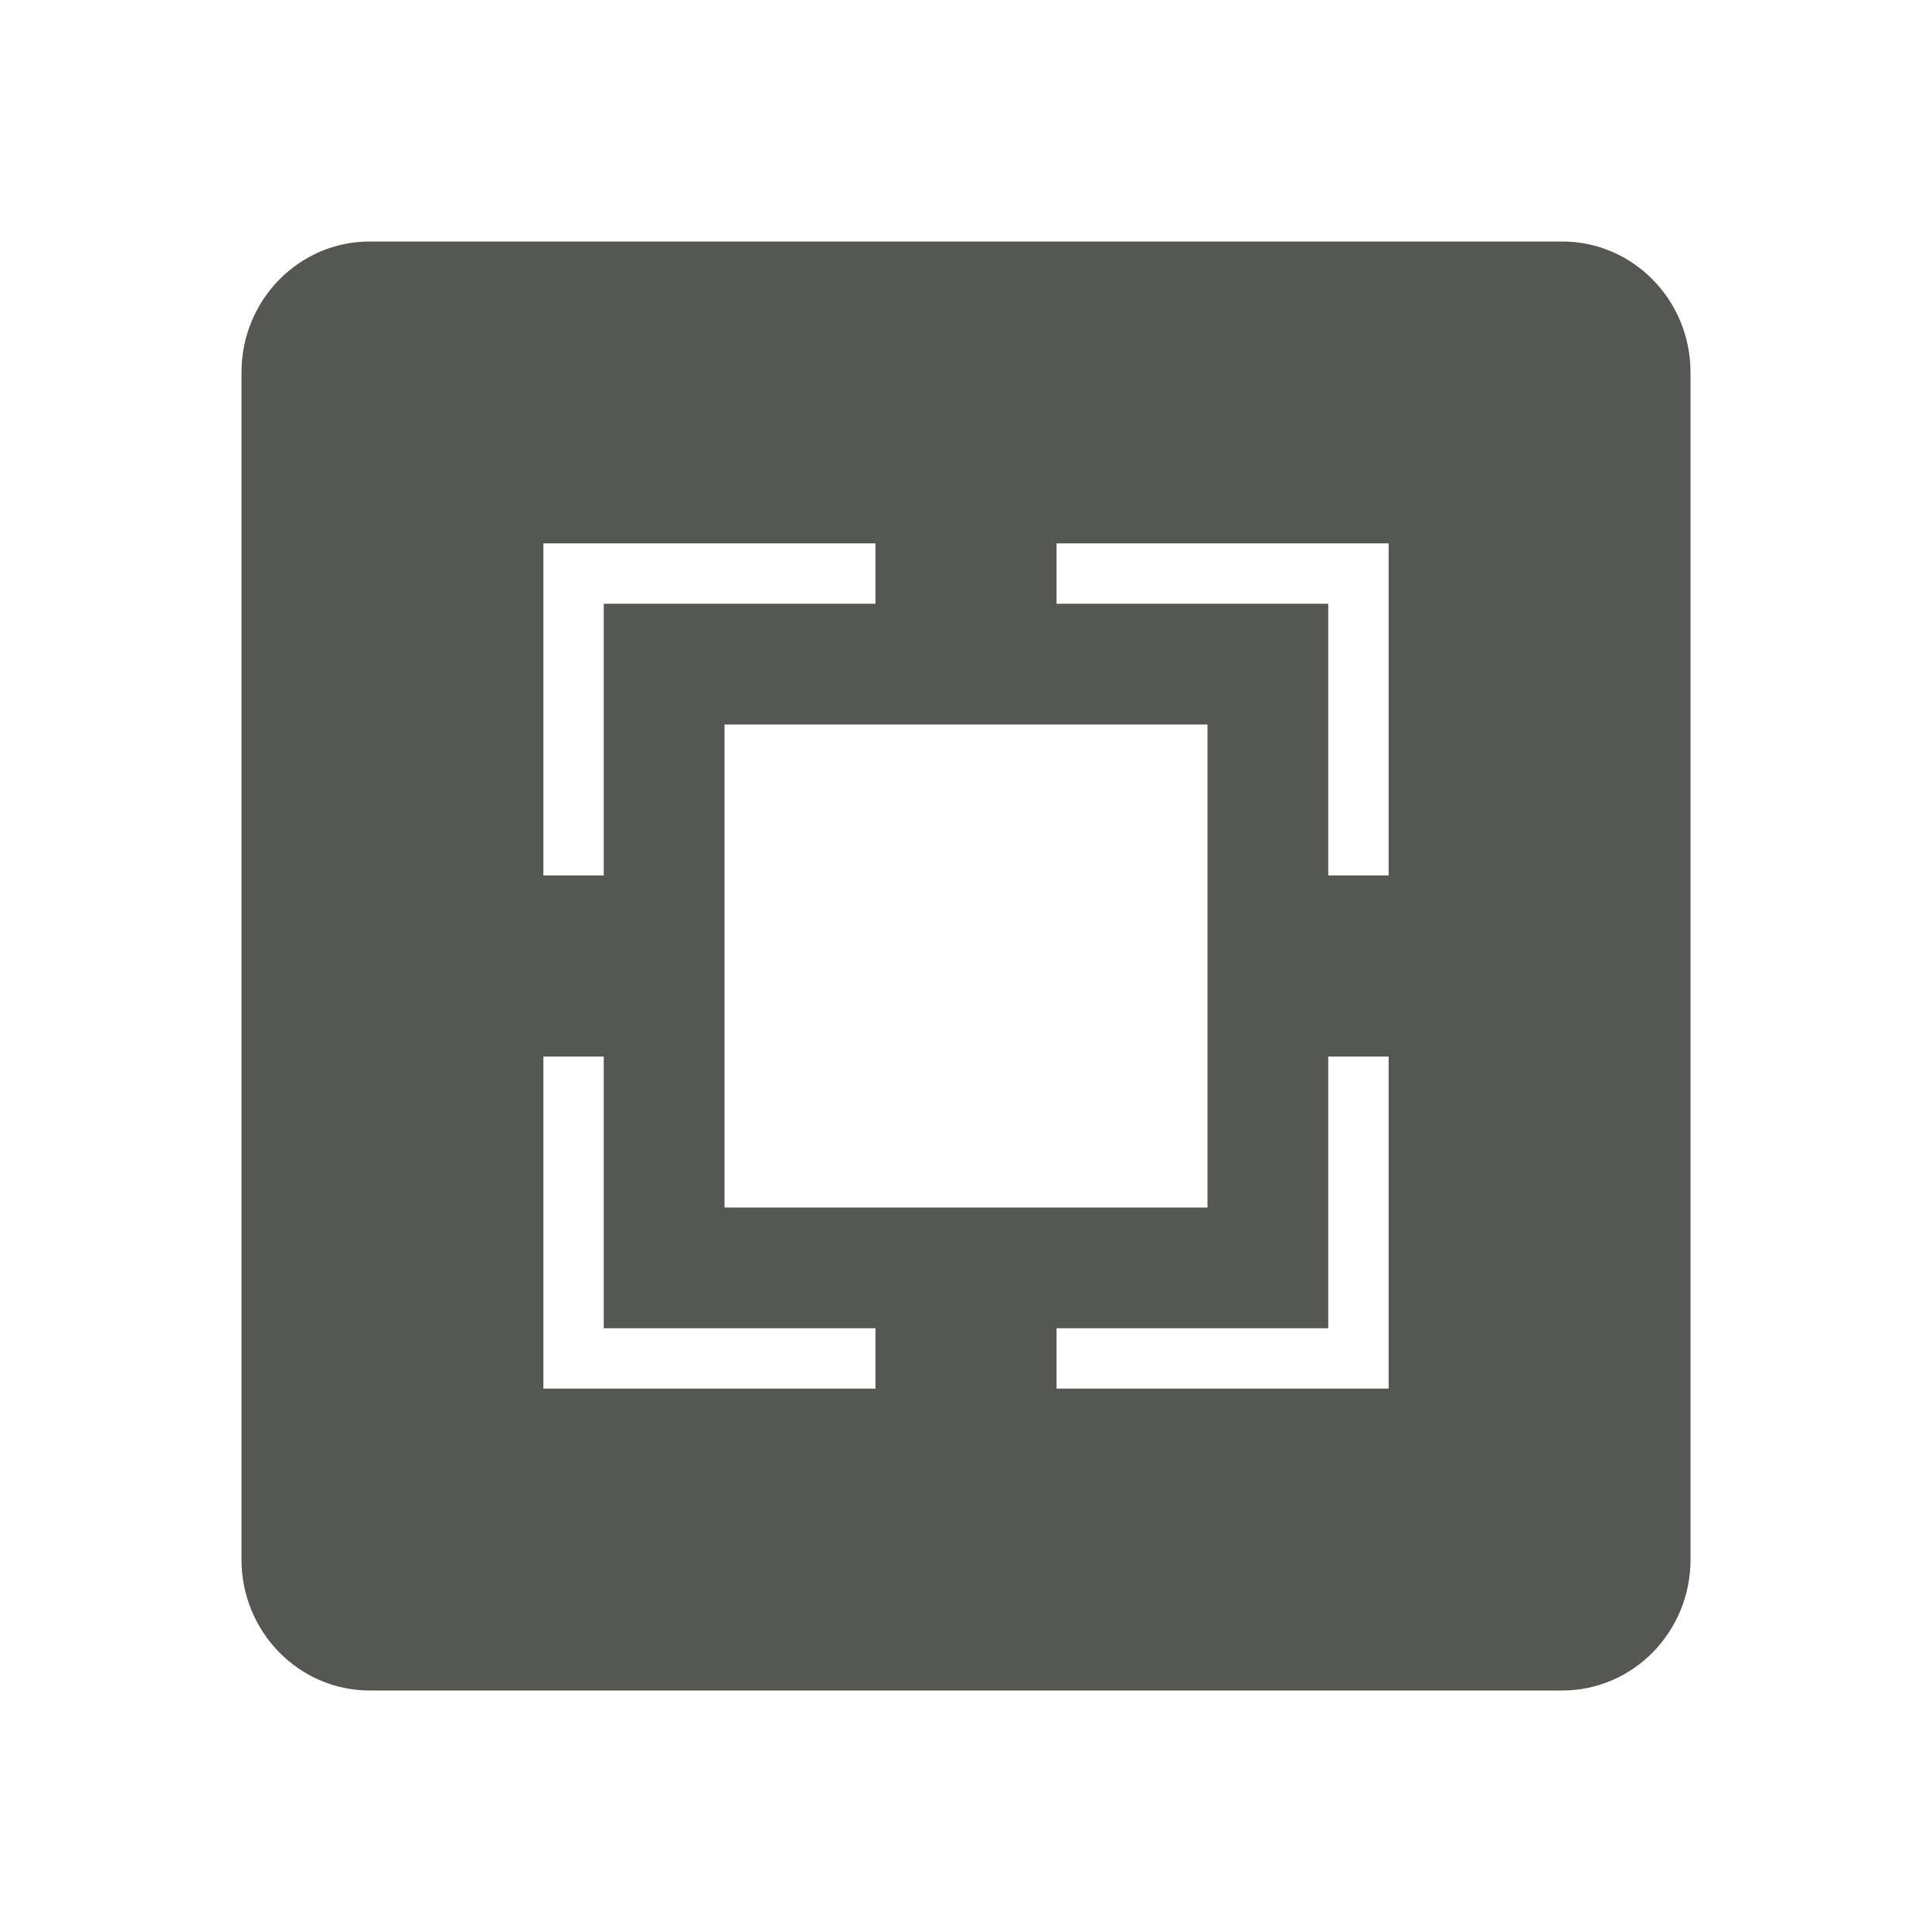 <svg height="32" viewBox="0 0 32 32" width="32" xmlns="http://www.w3.org/2000/svg"><path d="m6.125 4c-1.178 0-2.125.975-2.125 2.166v19.668c0 1.191.947 2.166 2.125 2.166h19.75c1.178 0 2.125-.975 2.125-2.166v-19.668c0-1.191-.947-2.166-2.125-2.166zm2.875 5h1 4.5v1h-4.5v4.5h-1v-4.5zm8.5 0h4.5 1v2 3.5h-1v-4.5h-4.5zm-5.5 3h8v8h-8zm-3 5.5h1v4.5h4.5v1h-4.5-1v-1zm13 0h1v4.5 1h-1-4.5v-1h4.5z" fill="#555753" stroke-width="1.333"/></svg>